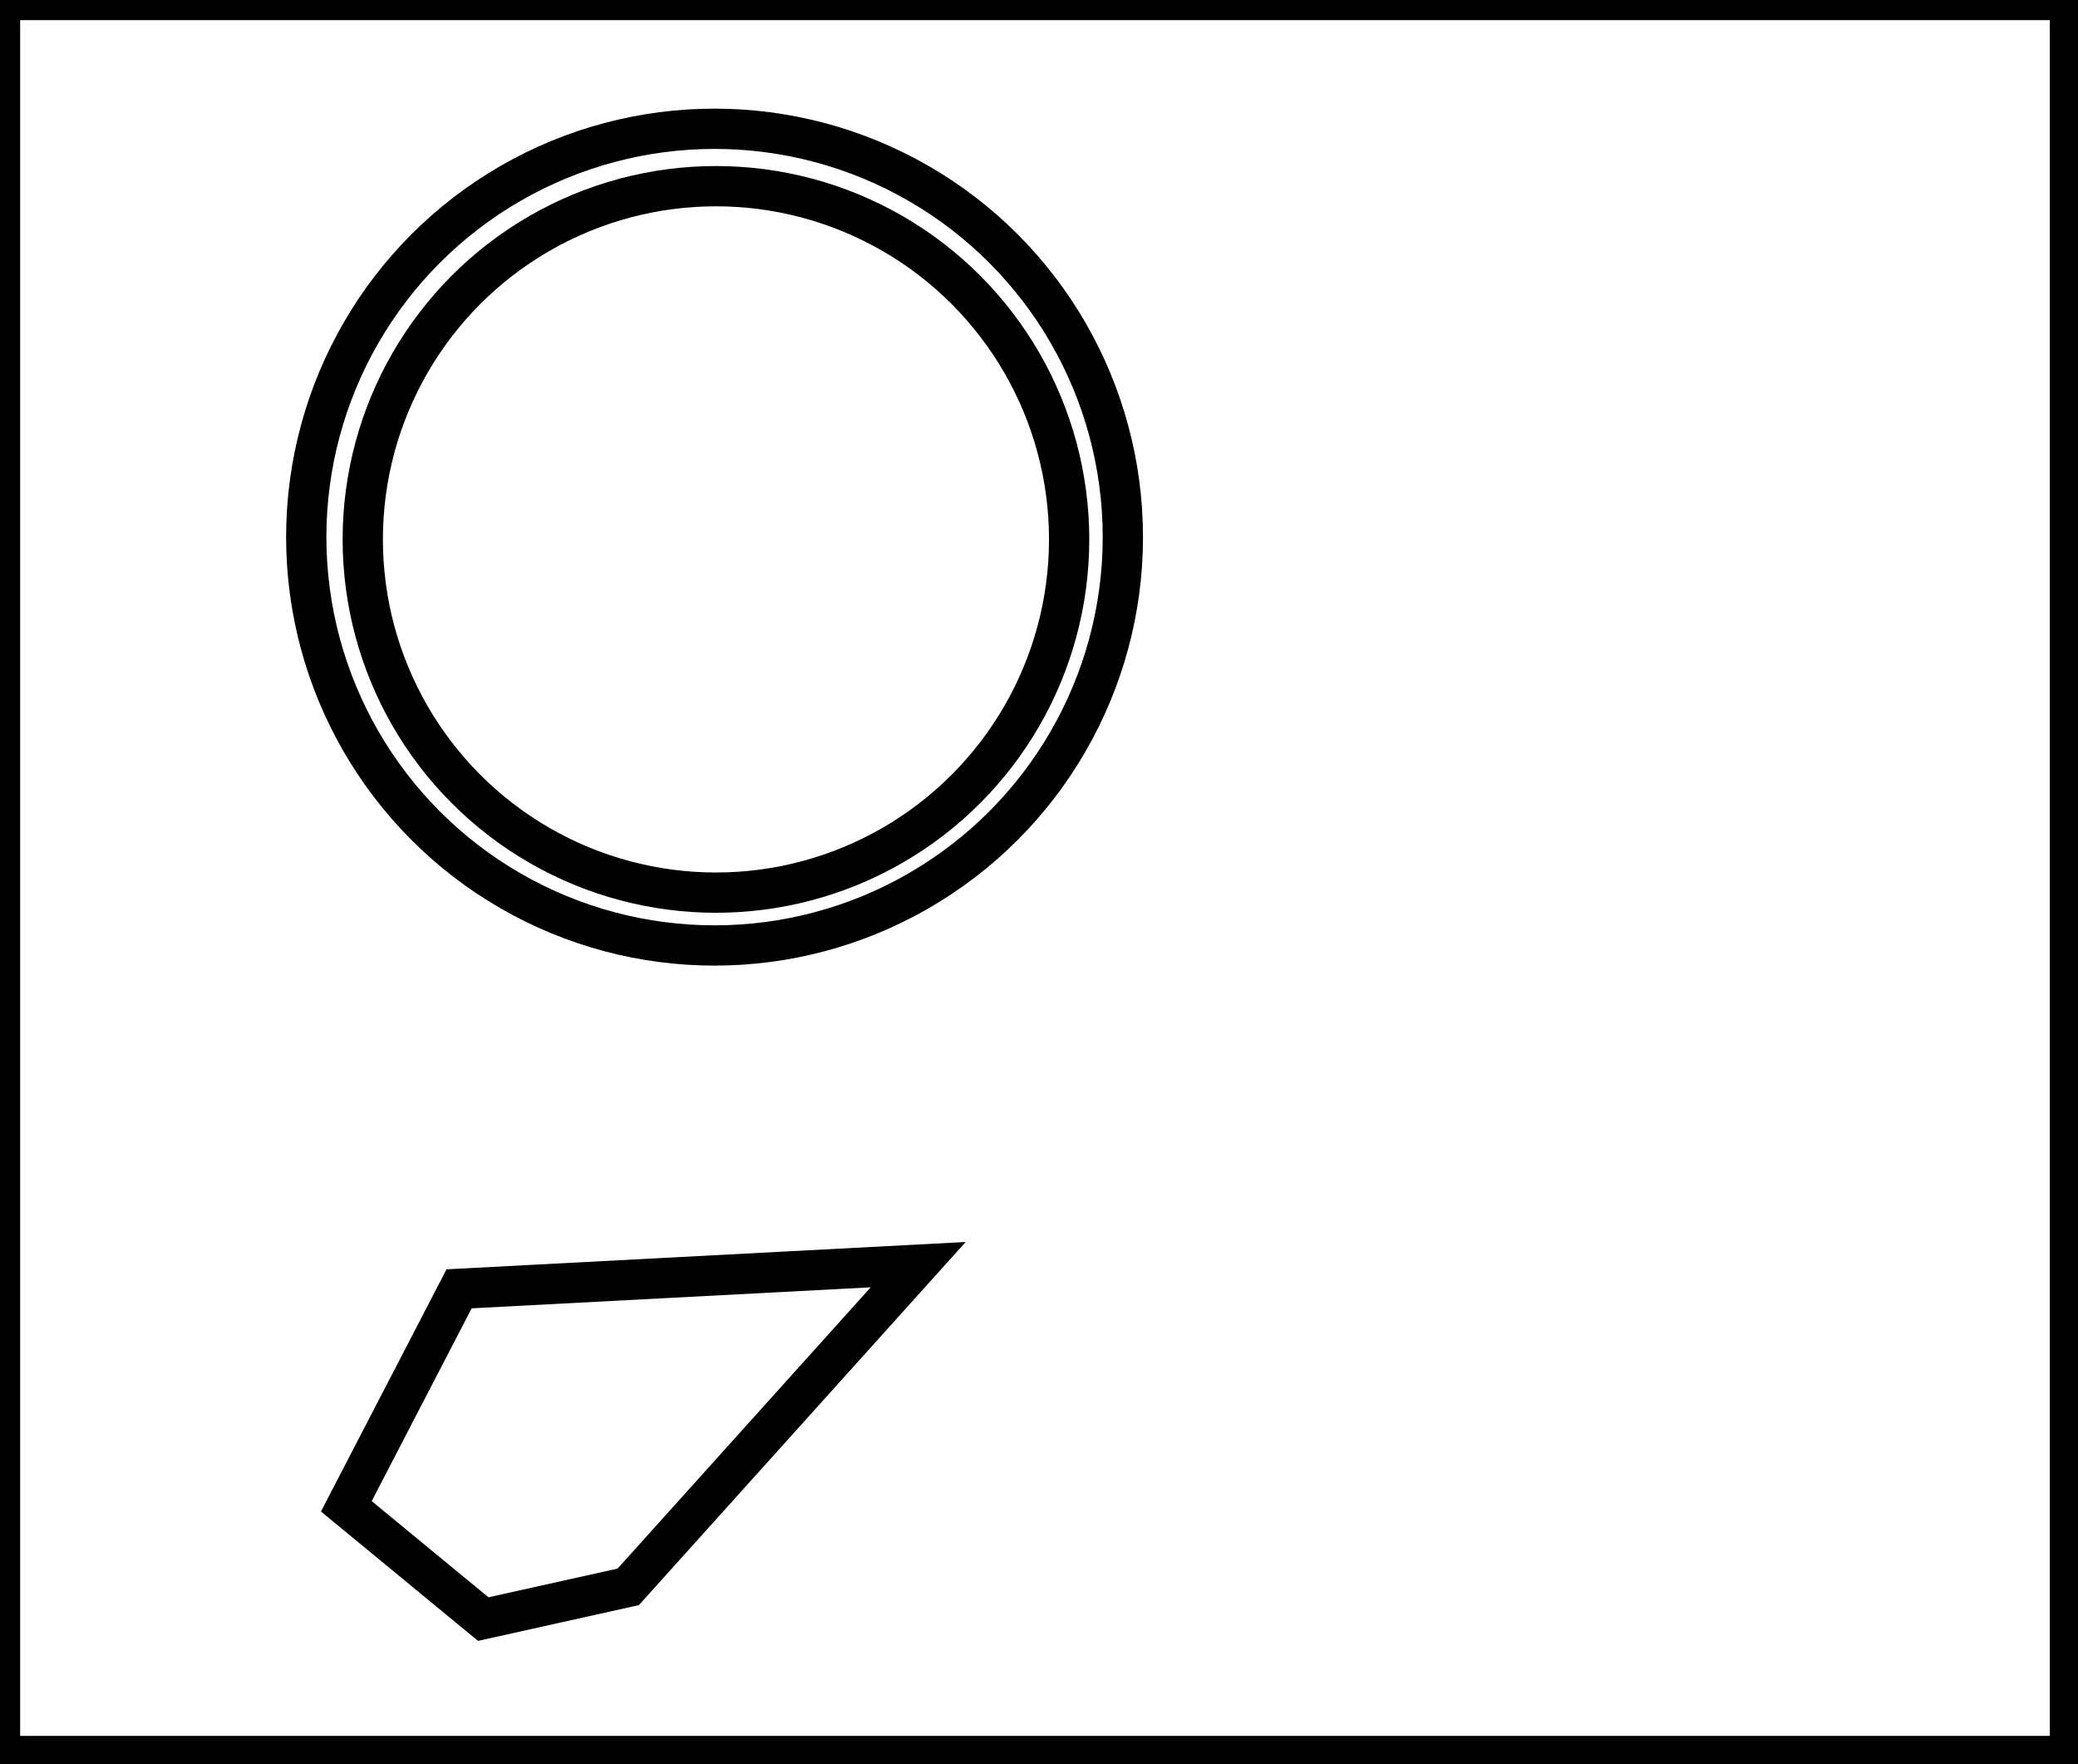 <?xml version="1.0" encoding="utf-8" ?>
<svg baseProfile="full" height="219" version="1.1" width="258" xmlns="http://www.w3.org/2000/svg" xmlns:ev="http://www.w3.org/2001/xml-events" xmlns:xlink="http://www.w3.org/1999/xlink"><defs /><rect fill="white" height="219" width="258" x="0" y="0" /><path d="M 114,157 L 57,160 L 43,187 L 60,201 L 78,197 Z" fill="none" stroke="black" stroke-width="5" /><circle cx="88.891" cy="66.964" fill="none" r="43.851" stroke="black" stroke-width="5" /><circle cx="88.717" cy="66.681" fill="none" r="50.694" stroke="black" stroke-width="5" /><path d="M 0,0 L 0,218 L 257,218 L 257,0 Z" fill="none" stroke="black" stroke-width="5" /></svg>